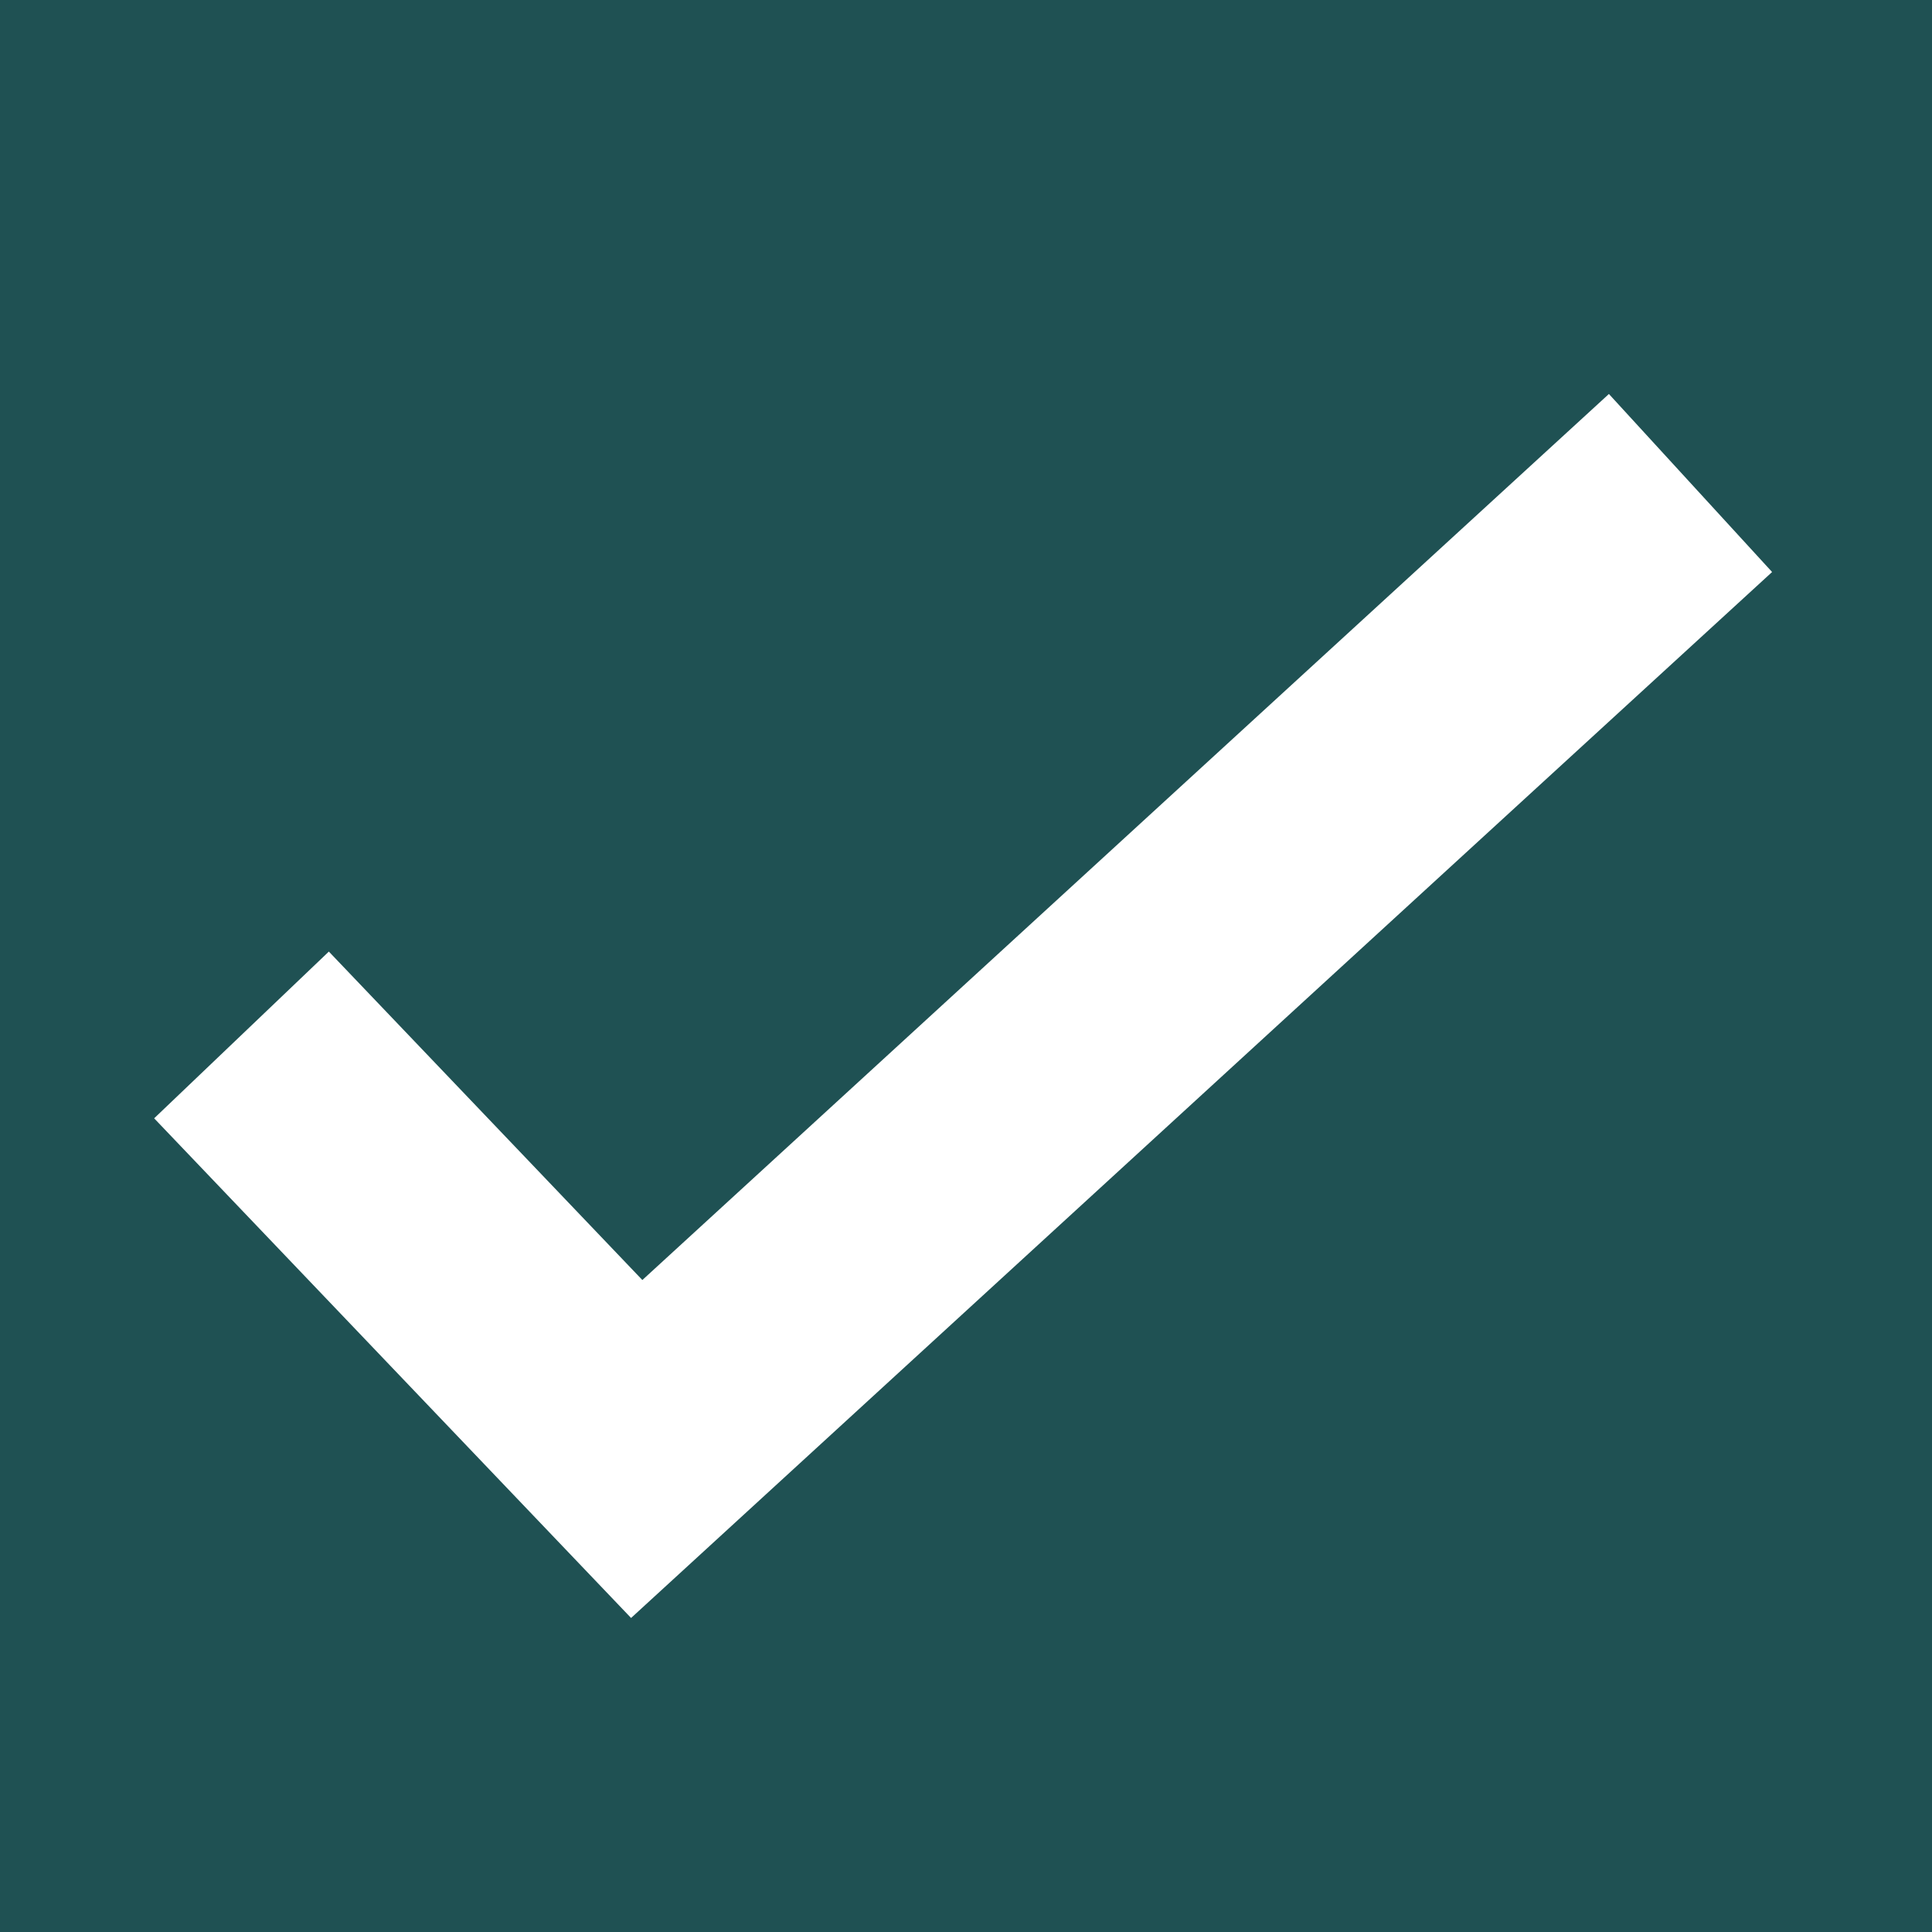 <svg xmlns="http://www.w3.org/2000/svg" width="16" height="16" viewBox="0 0 16 16">
    <g fill="none" fill-rule="evenodd">
        <path fill="#1F5153" d="M0 0H16V16H0z"/>
        <path stroke="#FFF" stroke-width="2" d="M2 8.571L5.273 12 14 4"/>
    </g>
</svg>

